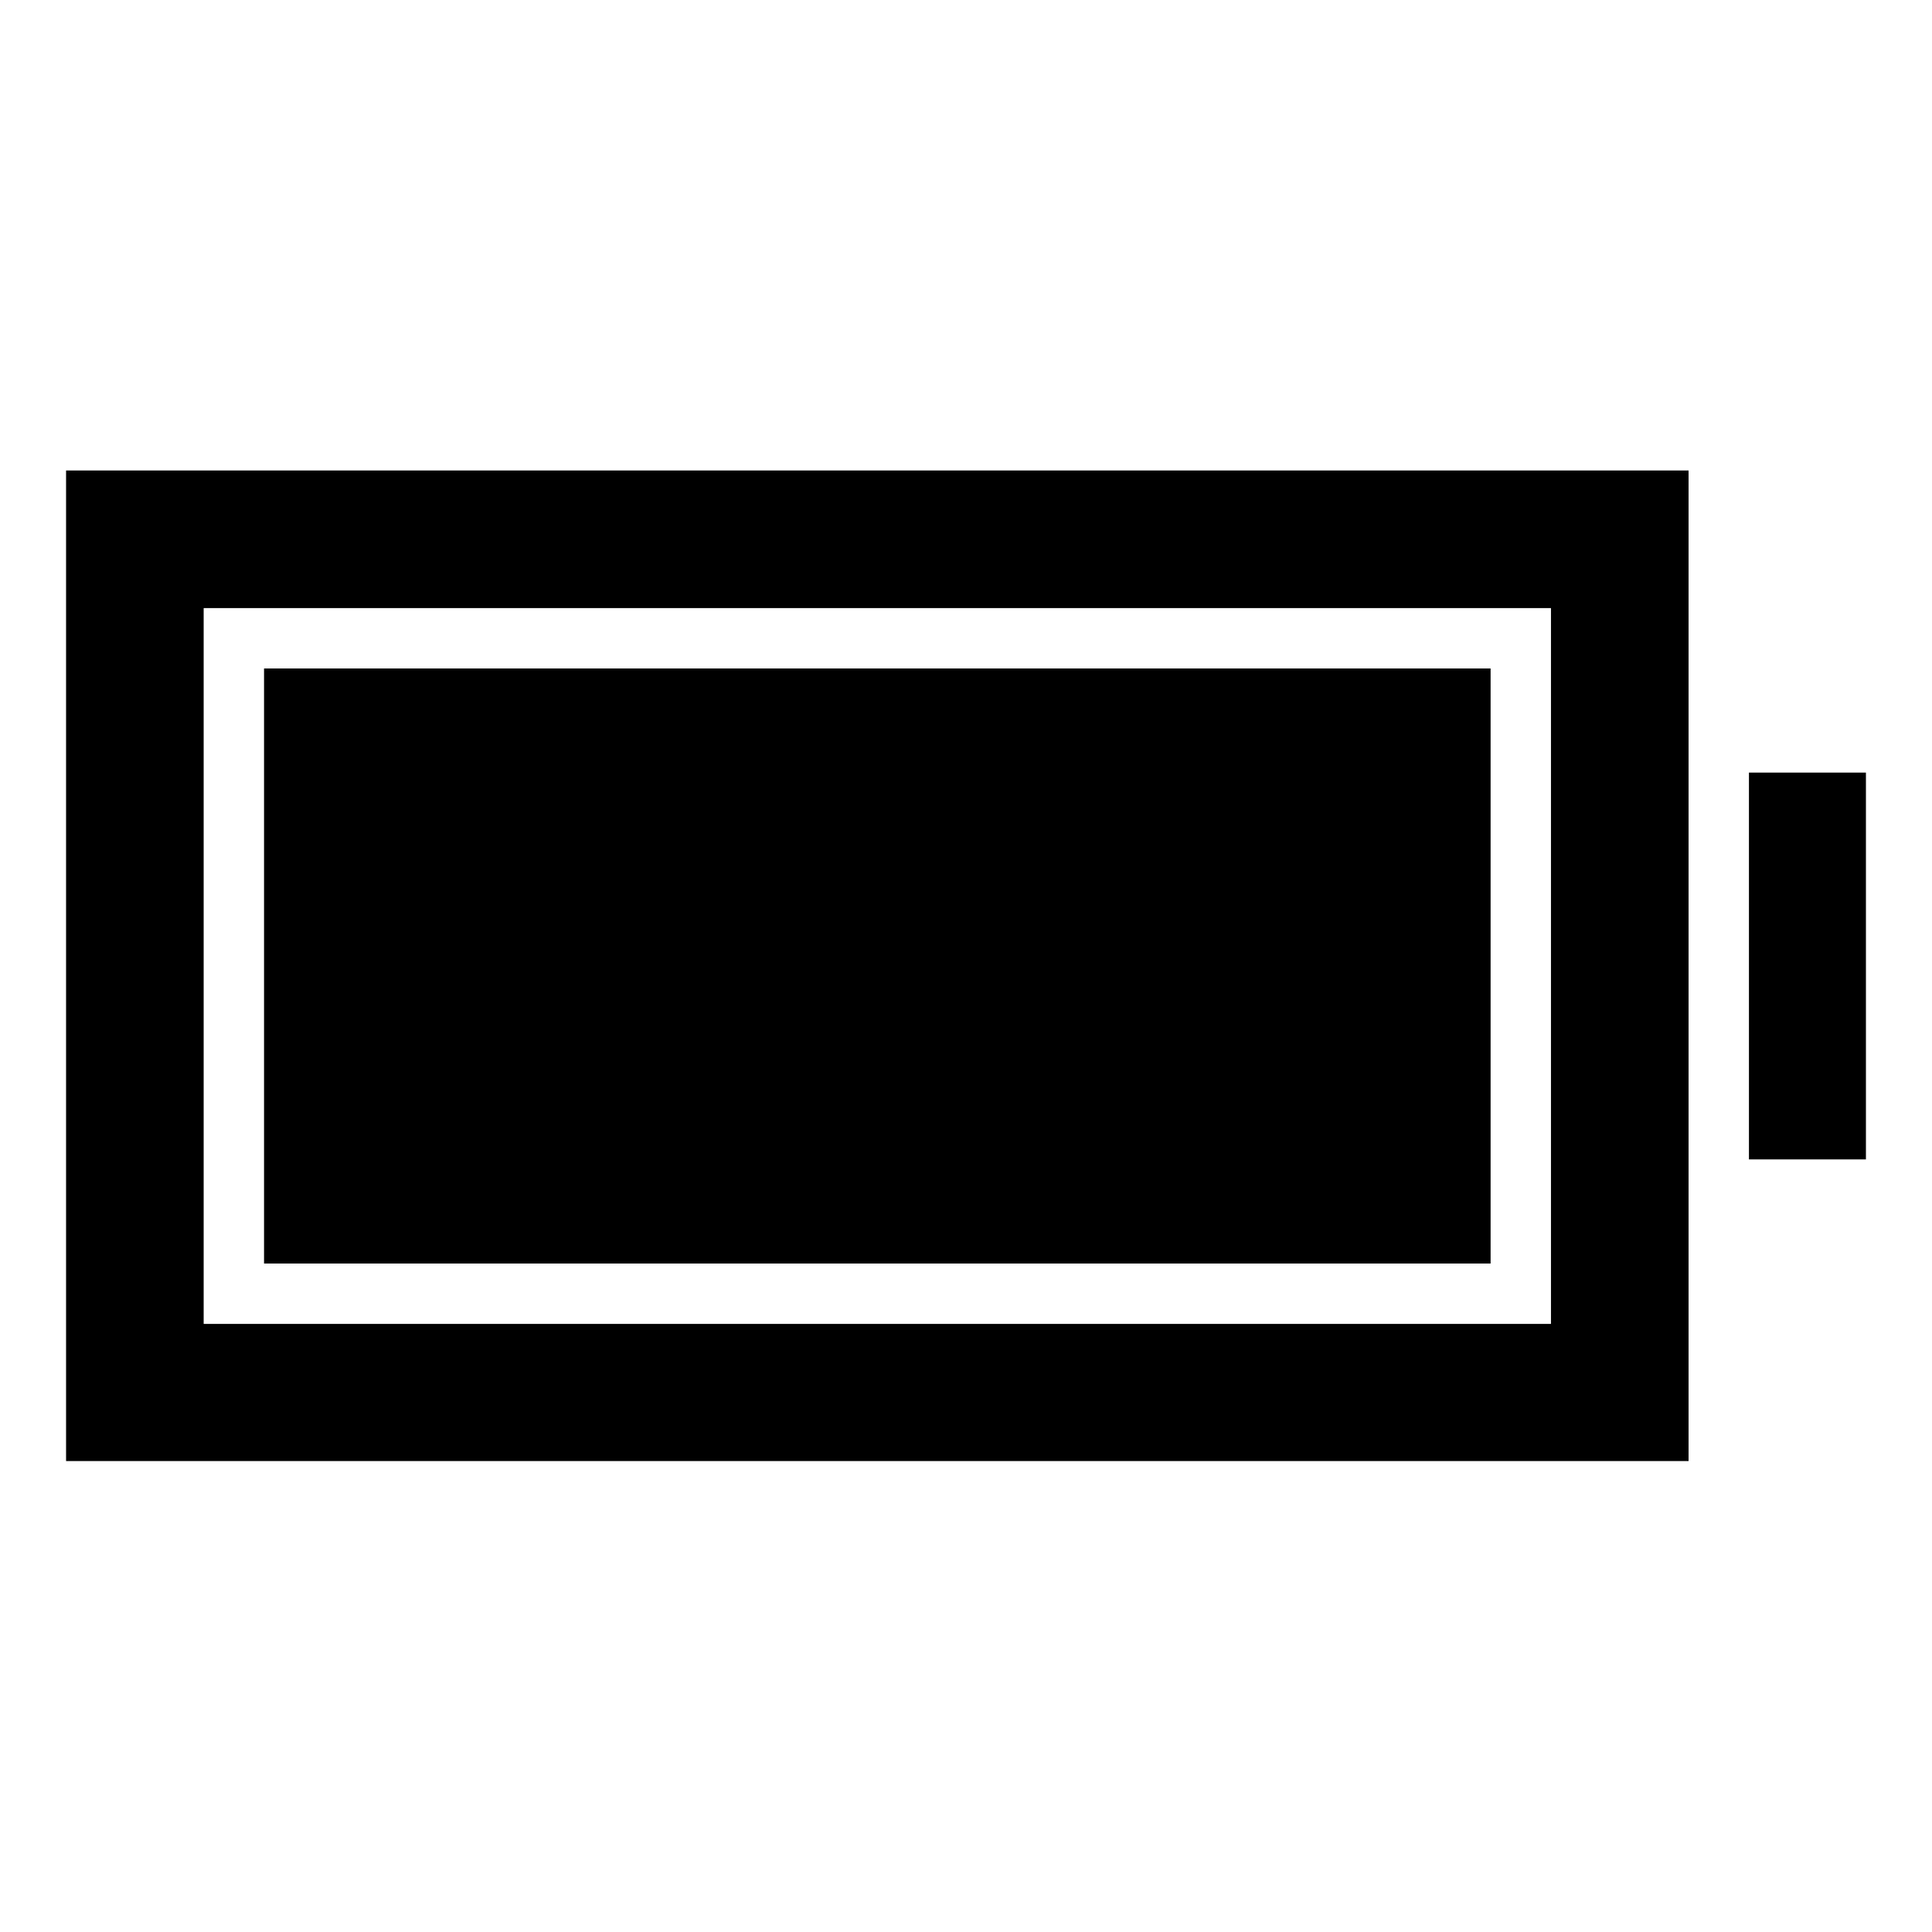 <svg xmlns="http://www.w3.org/2000/svg" height="48" viewBox="0 -960 960 960" width="48"><path d="M131.2-332.15v-295.7h609.47v295.7H131.2Zm-98.37 98.13v-492.2h806.21v492.2H32.83Zm68.37-68.13h669.47v-355.7H101.2v355.7Zm767.84-81.74v-192.22h58.13v192.22h-58.13Z"/></svg>